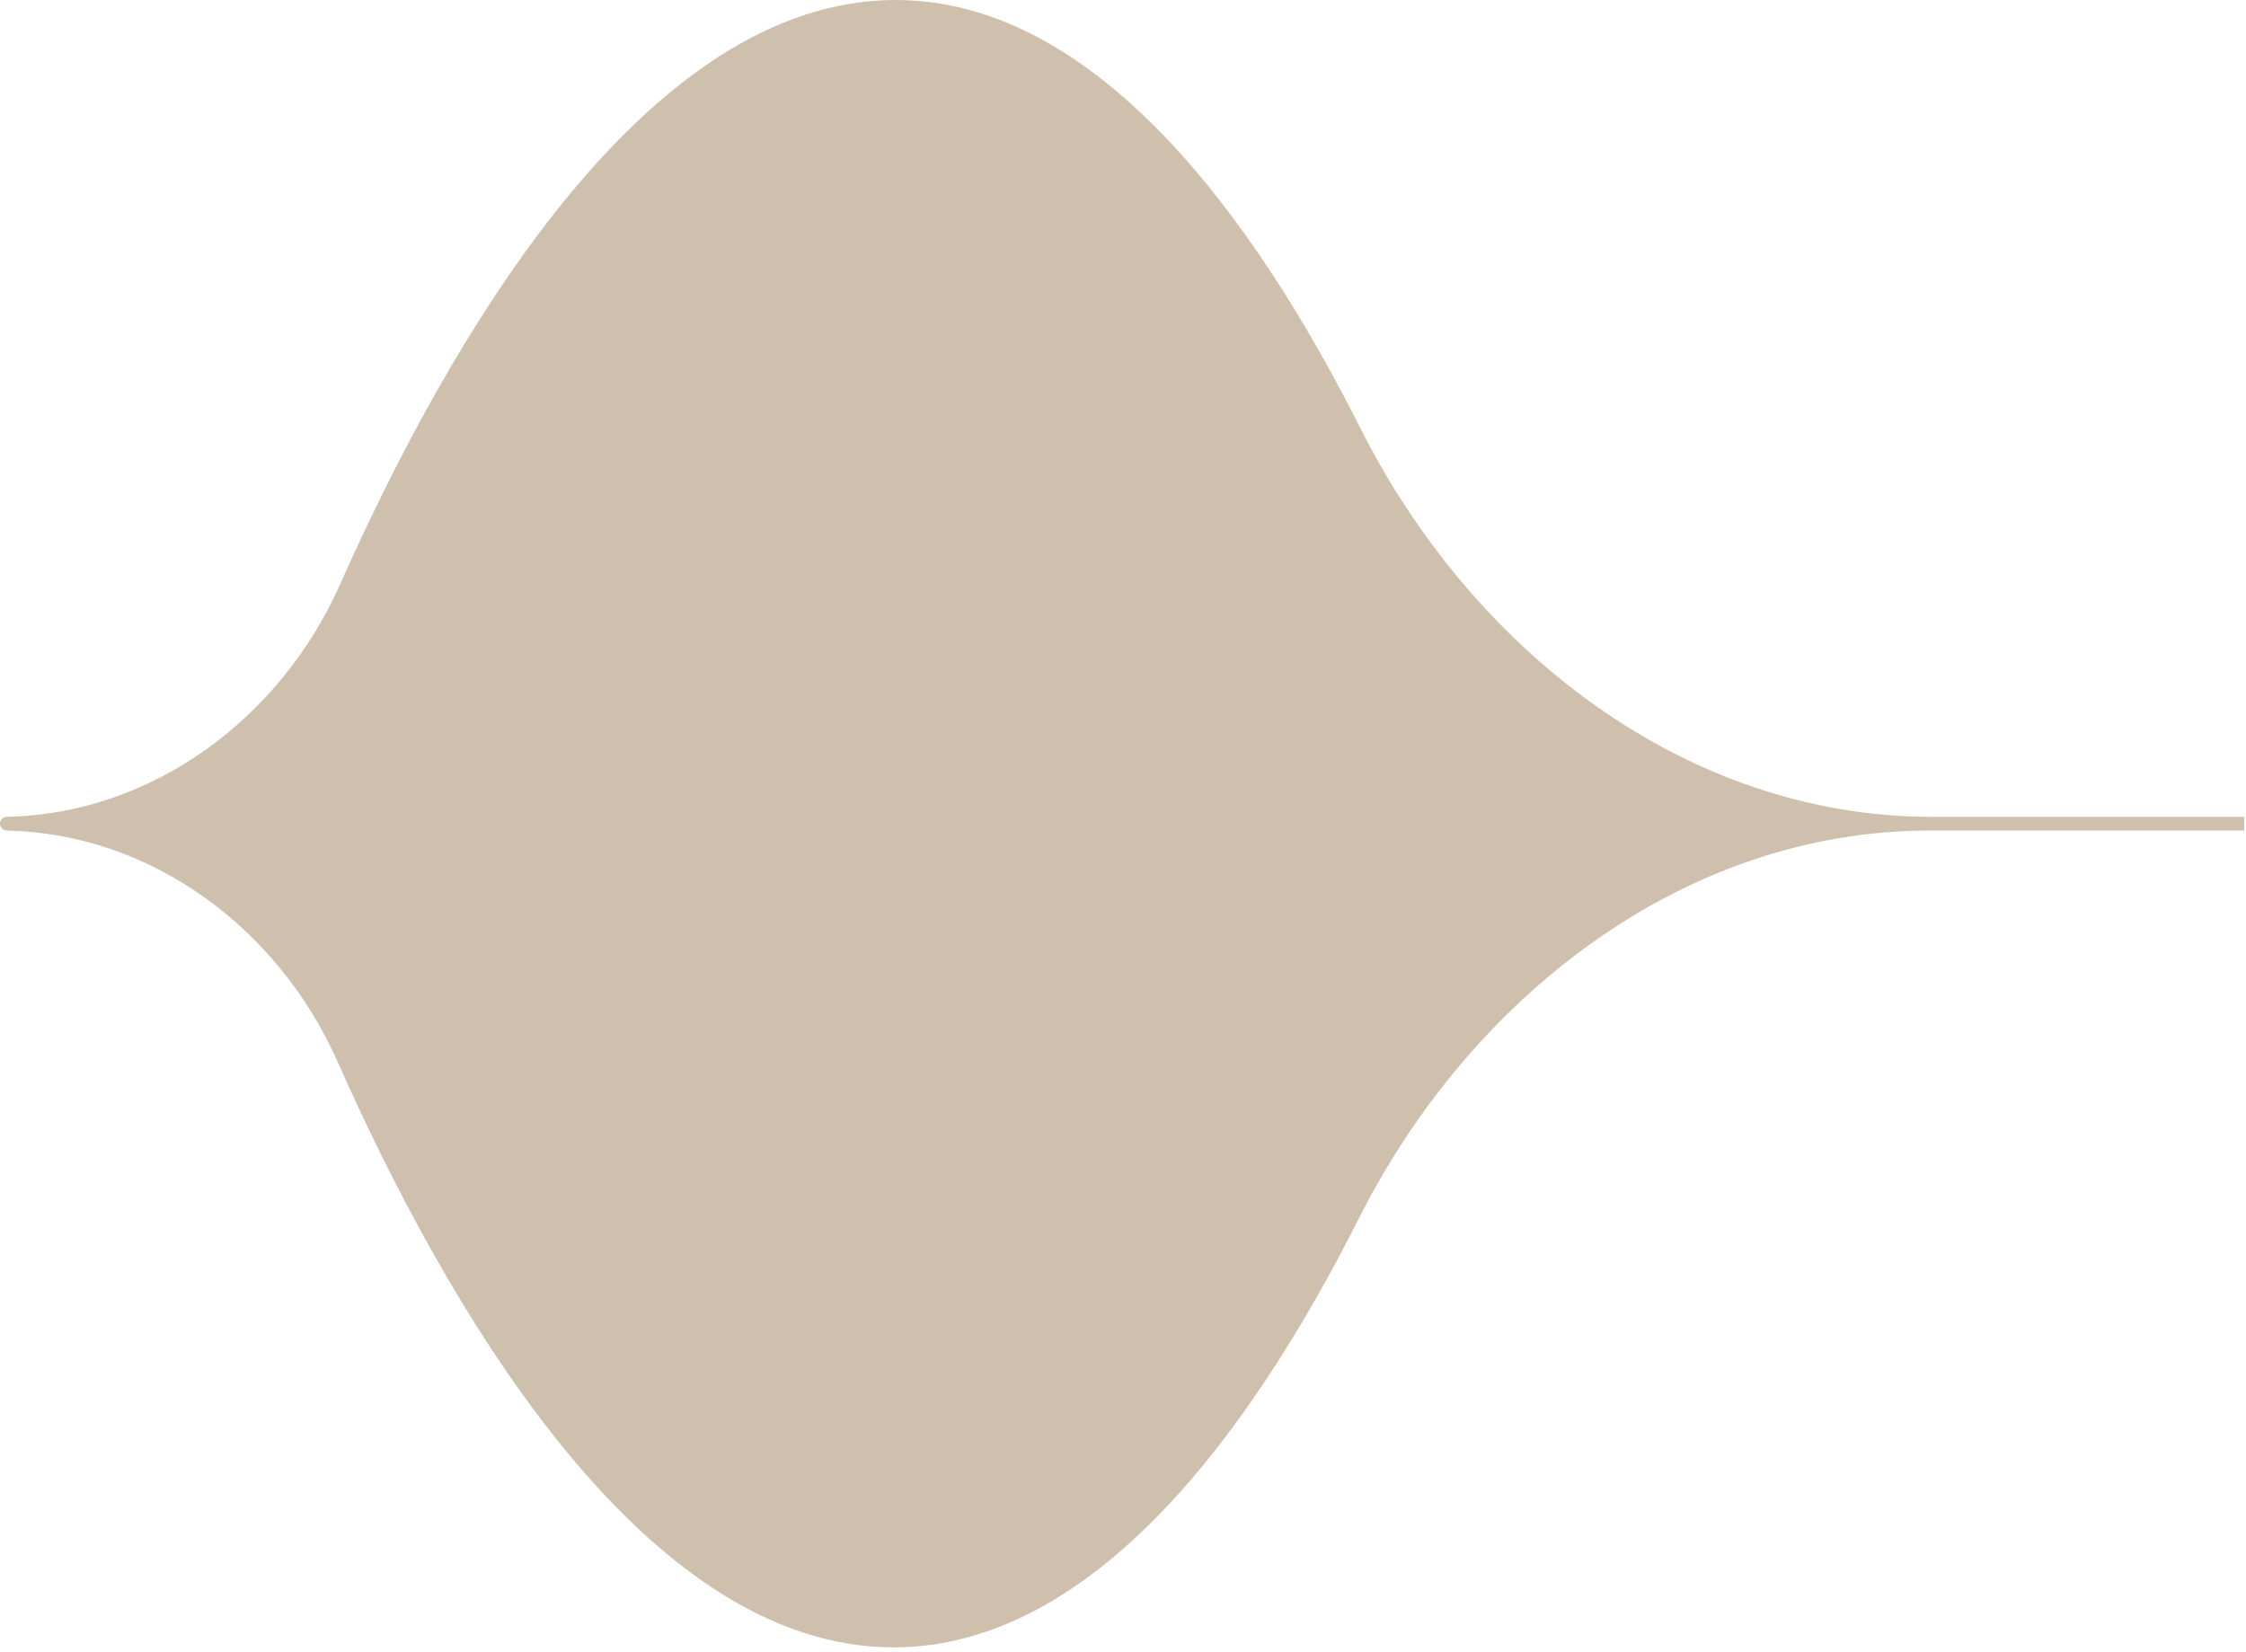 <svg width="480" height="353" viewBox="0 0 480 353" fill="none" xmlns="http://www.w3.org/2000/svg">
<path d="M479.613 177.51H412.472C359.61 177.51 314.129 213.334 290.336 260.54C267.644 305.561 233.824 352.097 190.972 352.097C137.085 352.097 95.012 278.506 72.127 226.88C59.541 198.489 32.403 178.149 1.464 177.525C0.657 177.509 6.10352e-05 176.856 6.10352e-05 176.049C6.10352e-05 175.242 0.657 174.589 1.464 174.573C32.65 173.95 60.001 153.451 72.708 124.843C95.63 73.237 137.63 0 191.387 0C234.239 0 268.059 46.537 290.751 91.558C314.543 138.763 360.024 174.588 412.887 174.588H479.613V177.51Z" fill="#CEC0AD"/>
</svg>
